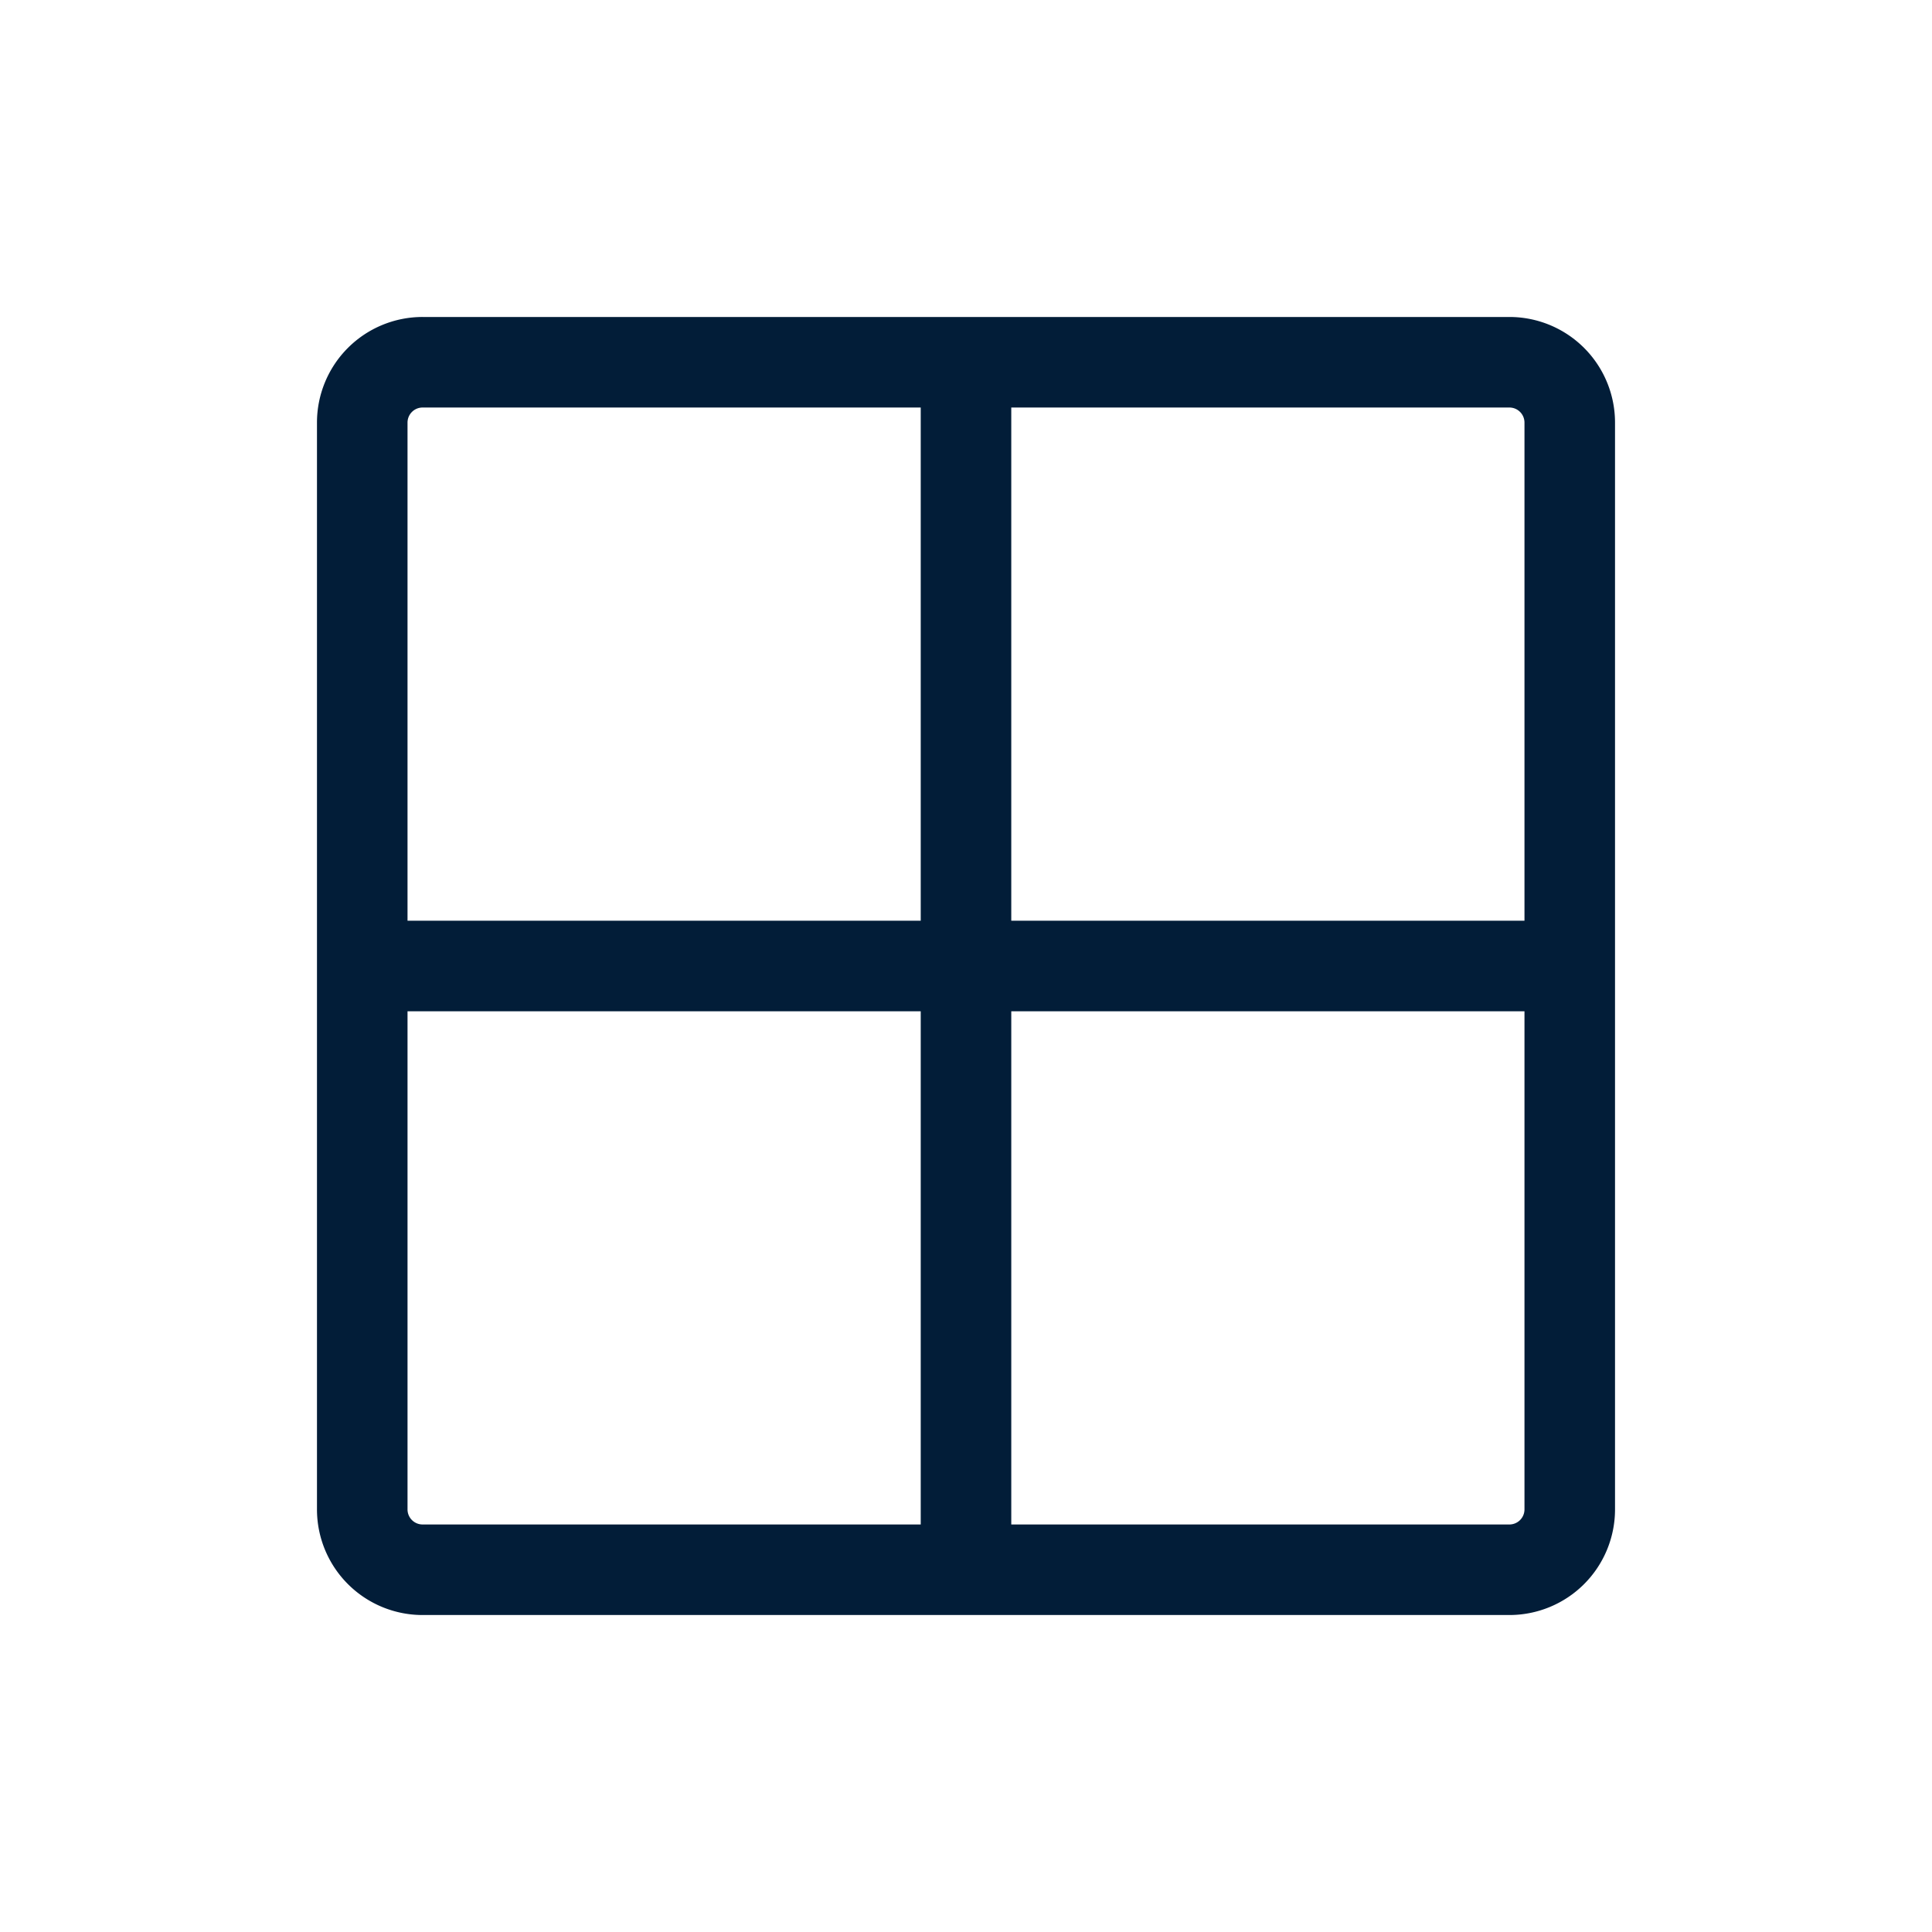 <svg xmlns="http://www.w3.org/2000/svg" width="30" height="30" fill="none"><path fill="#021D38" d="M23.438 4.922H6.563a1.64 1.64 0 0 0-1.641 1.64v16.875a1.64 1.64 0 0 0 1.64 1.641h16.875a1.64 1.64 0 0 0 1.641-1.64V6.563a1.64 1.64 0 0 0-1.64-1.641Zm.234 1.64v7.735h-7.969V6.328h7.735a.234.234 0 0 1 .234.234Zm-17.11-.234h7.735v7.969H6.328V6.562a.234.234 0 0 1 .234-.234Zm-.234 17.11v-7.735h7.969v7.969H6.562a.234.234 0 0 1-.234-.235Zm17.11.234h-7.735v-7.969h7.969v7.735a.234.234 0 0 1-.235.234Z"/></svg>